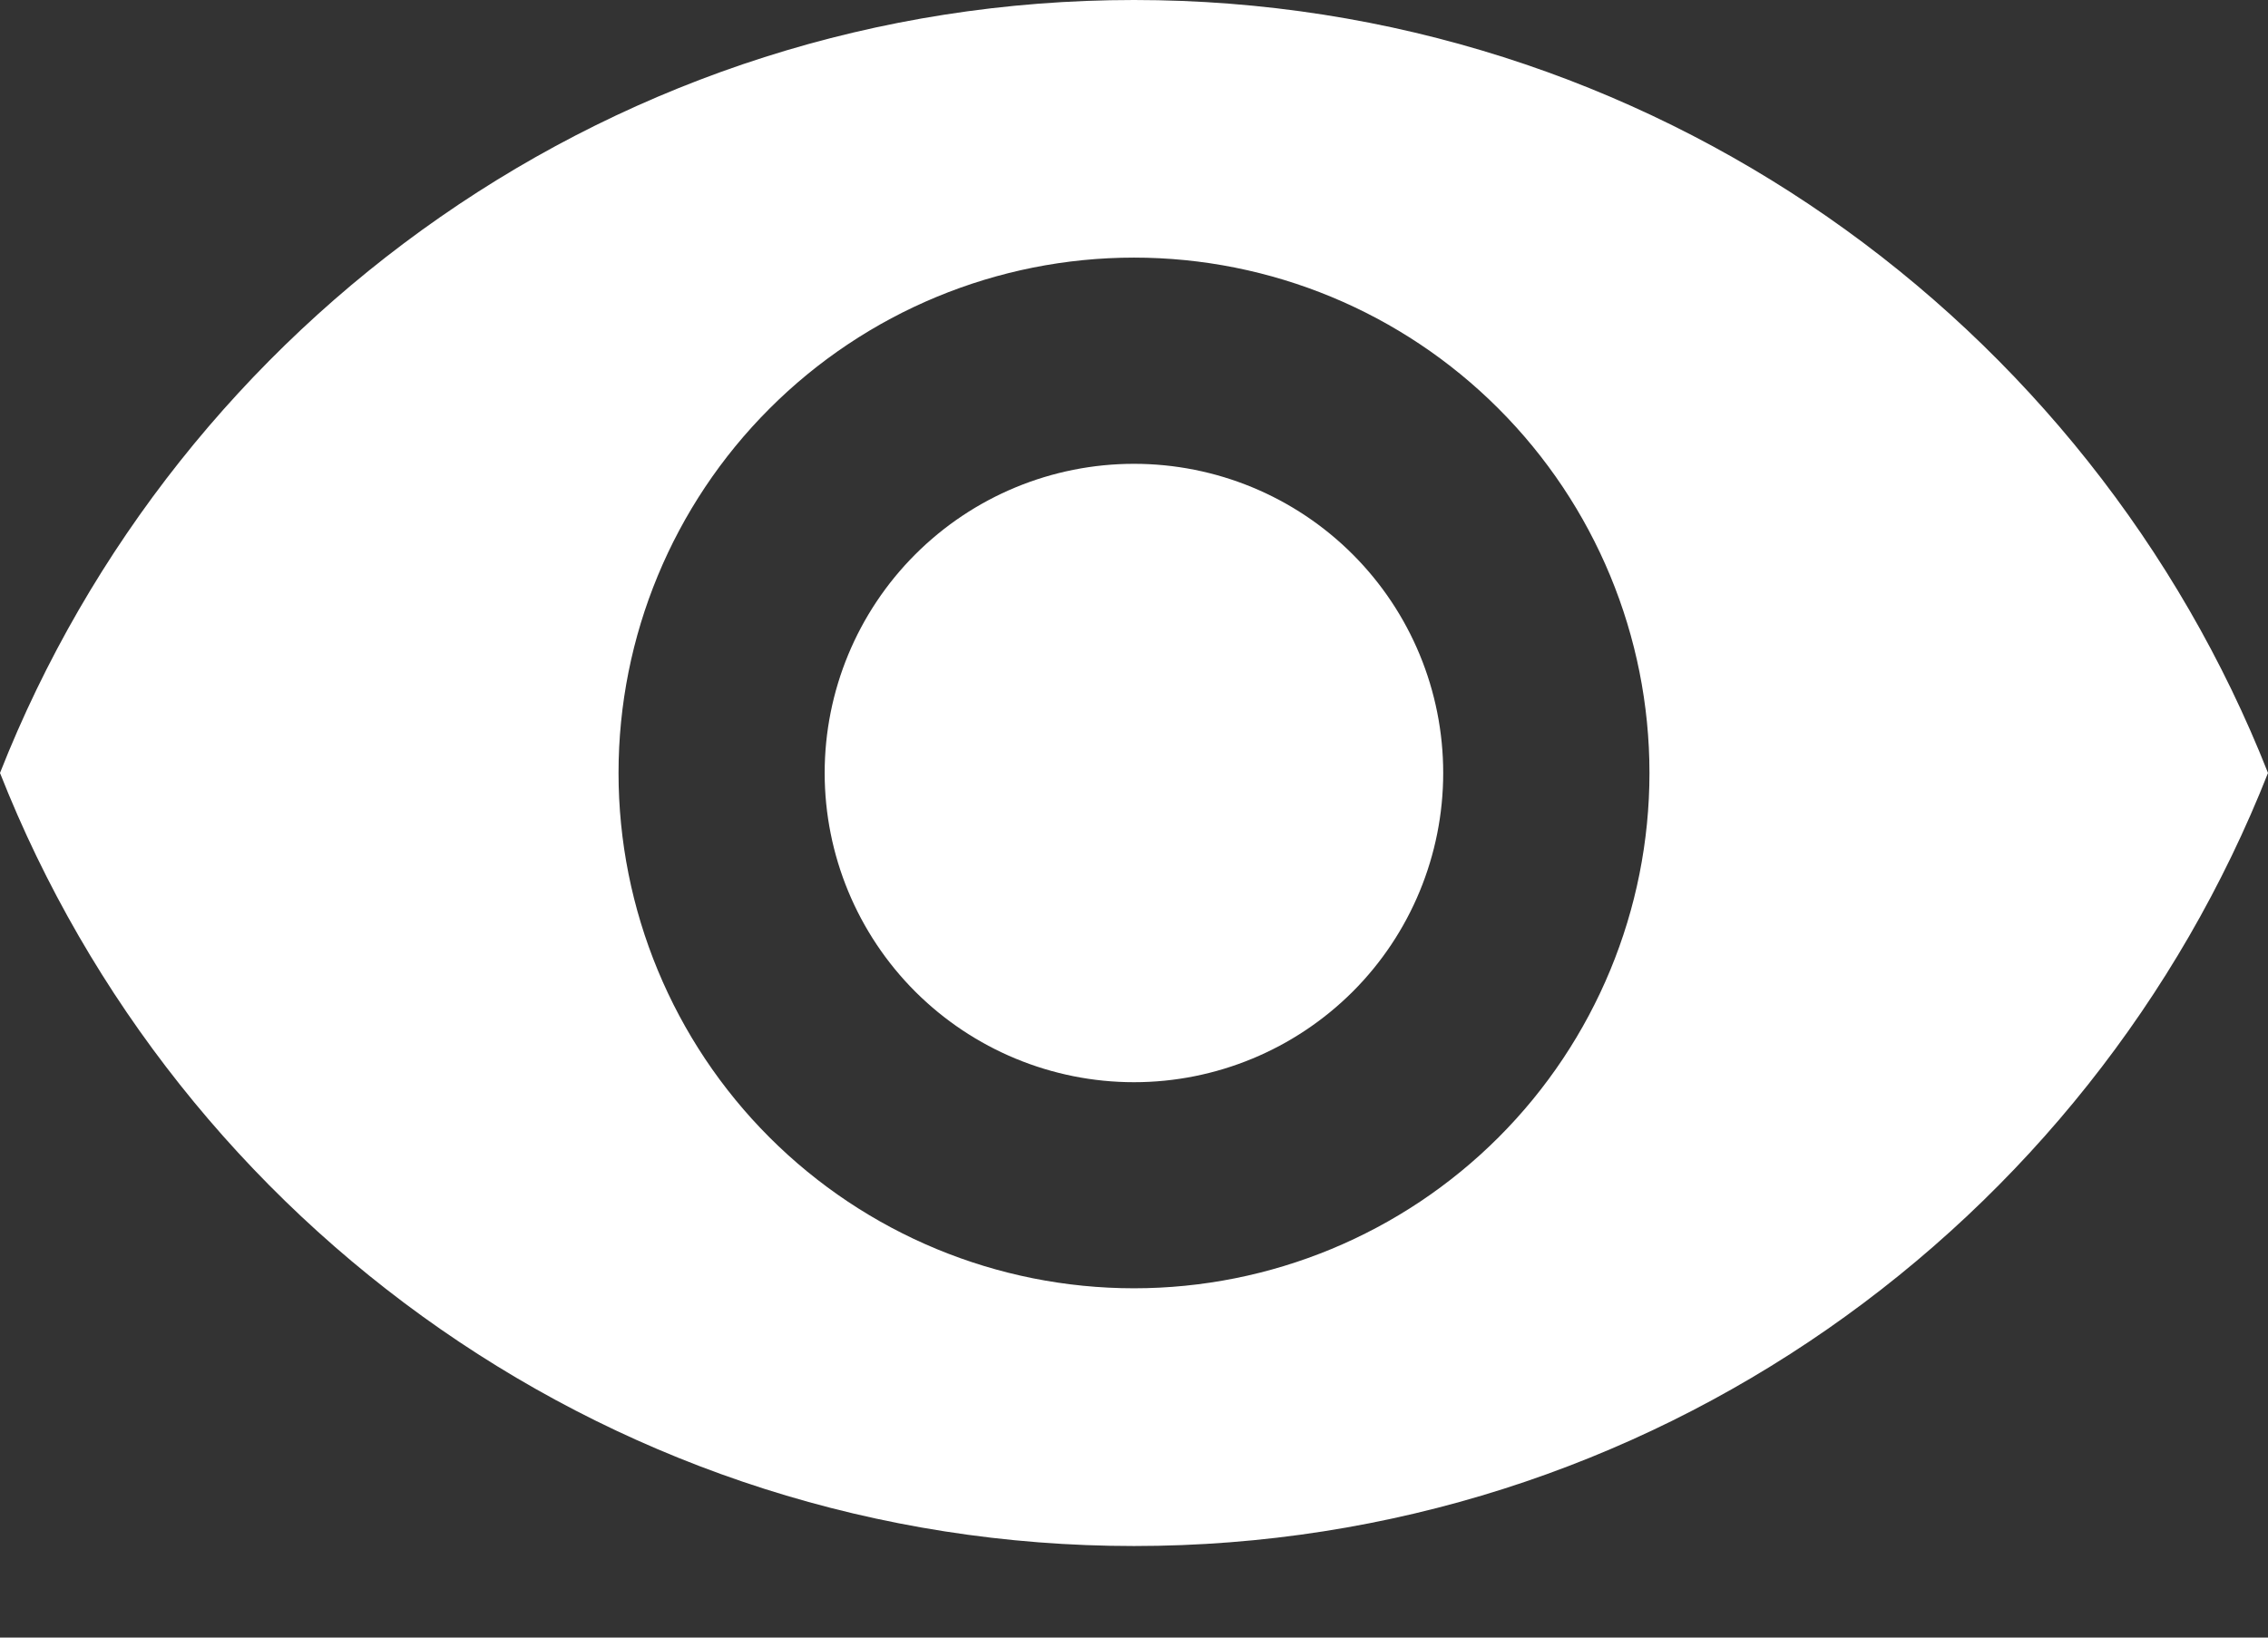 <svg width="18" height="13" viewBox="0 0 18 13" fill="none" xmlns="http://www.w3.org/2000/svg">
<rect x="0" y="0" width="18" height="13" fill="#333333" stroke="none"/>
<path d="M9 3.682C8.349 3.682 7.725 3.94 7.264 4.401C6.804 4.861 6.545 5.485 6.545 6.136C6.545 6.787 6.804 7.412 7.264 7.872C7.725 8.332 8.349 8.591 9 8.591C9.651 8.591 10.275 8.332 10.736 7.872C11.196 7.412 11.454 6.787 11.454 6.136C11.454 5.485 11.196 4.861 10.736 4.401C10.275 3.94 9.651 3.682 9 3.682ZM9 10.227C7.915 10.227 6.874 9.796 6.107 9.029C5.34 8.262 4.909 7.221 4.909 6.136C4.909 5.051 5.34 4.011 6.107 3.244C6.874 2.476 7.915 2.045 9 2.045C10.085 2.045 11.126 2.476 11.893 3.244C12.66 4.011 13.091 5.051 13.091 6.136C13.091 7.221 12.66 8.262 11.893 9.029C11.126 9.796 10.085 10.227 9 10.227ZM9 0C4.909 0 1.415 2.545 0 6.136C1.415 9.728 4.909 12.273 9 12.273C13.091 12.273 16.584 9.728 18 6.136C16.584 2.545 13.091 0 9 0Z" fill="white"/>
</svg>
